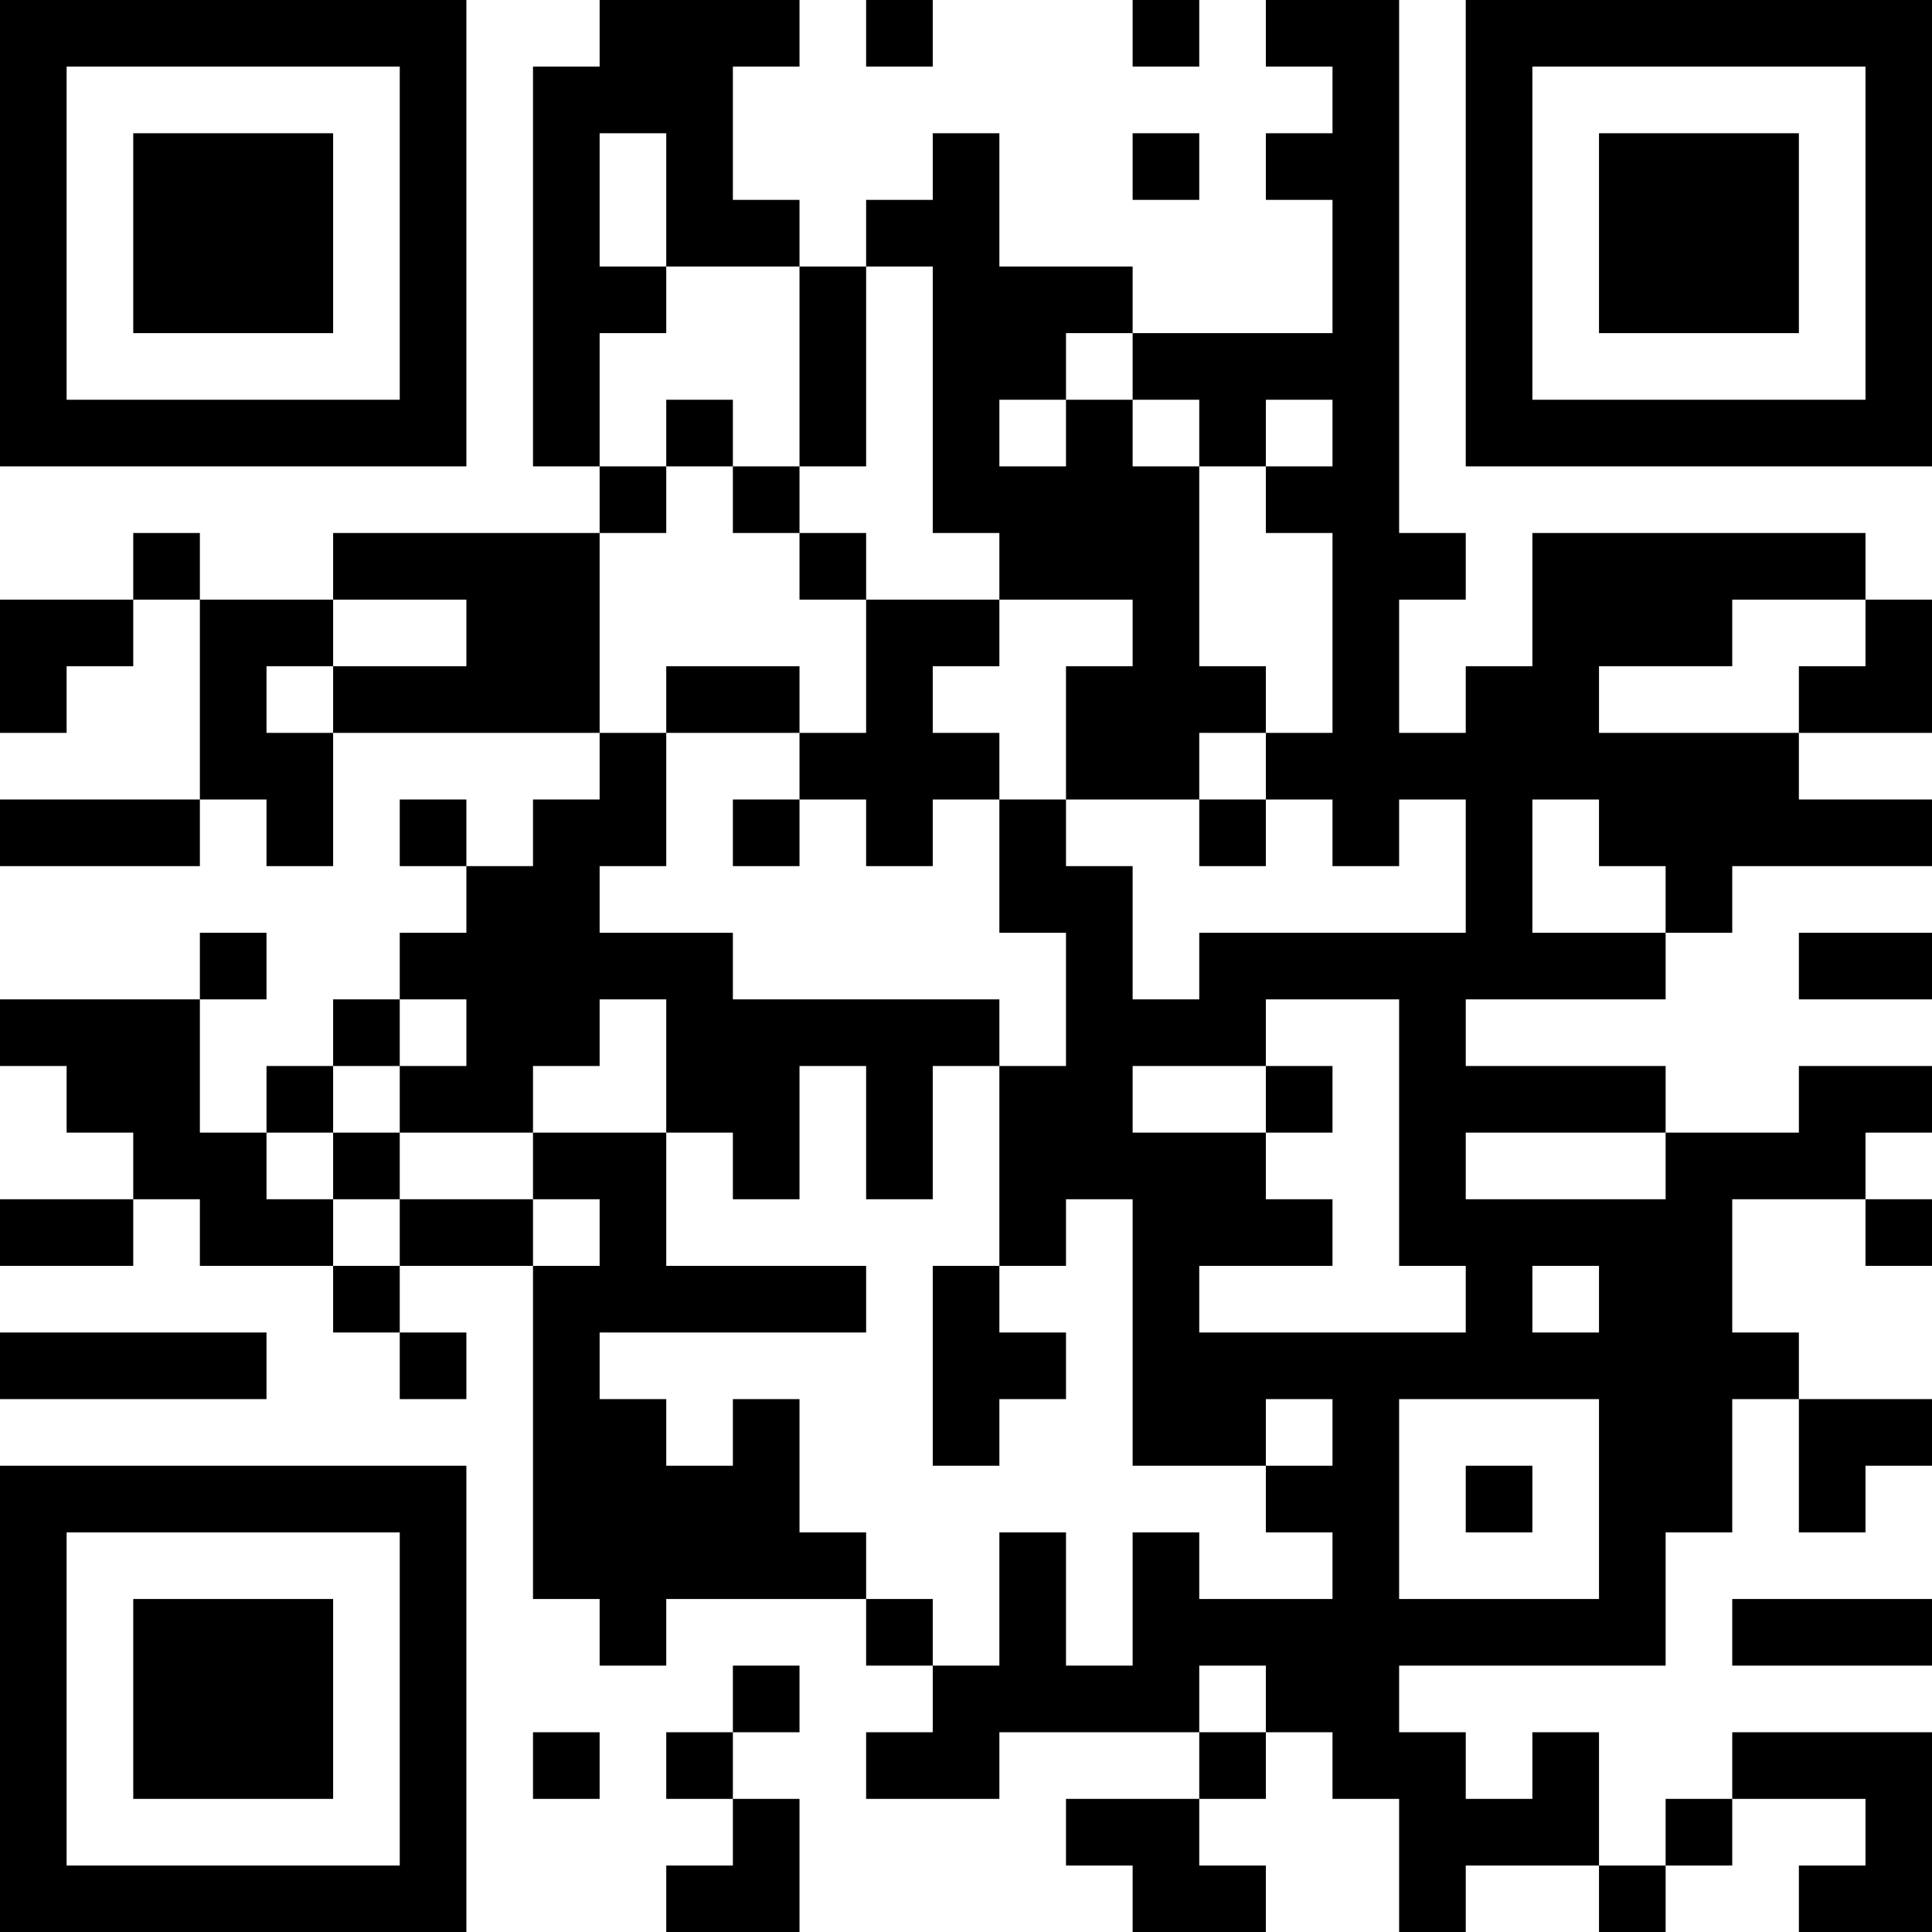 <?xml version="1.0" encoding="UTF-8"?>
<svg xmlns="http://www.w3.org/2000/svg" version="1.1" width="200" height="200" viewBox="0 0 200 200"><rect x="0" y="0" width="200" height="200" fill="#ffffff"/><g transform="scale(6.897)"><g transform="translate(0,0)"><path fill-rule="evenodd" d="M9 0L9 1L8 1L8 7L9 7L9 8L5 8L5 9L3 9L3 8L2 8L2 9L0 9L0 11L1 11L1 10L2 10L2 9L3 9L3 12L0 12L0 13L3 13L3 12L4 12L4 13L5 13L5 11L9 11L9 12L8 12L8 13L7 13L7 12L6 12L6 13L7 13L7 14L6 14L6 15L5 15L5 16L4 16L4 17L3 17L3 15L4 15L4 14L3 14L3 15L0 15L0 16L1 16L1 17L2 17L2 18L0 18L0 19L2 19L2 18L3 18L3 19L5 19L5 20L6 20L6 21L7 21L7 20L6 20L6 19L8 19L8 24L9 24L9 25L10 25L10 24L13 24L13 25L14 25L14 26L13 26L13 27L15 27L15 26L18 26L18 27L16 27L16 28L17 28L17 29L19 29L19 28L18 28L18 27L19 27L19 26L20 26L20 27L21 27L21 29L22 29L22 28L24 28L24 29L25 29L25 28L26 28L26 27L28 27L28 28L27 28L27 29L29 29L29 26L26 26L26 27L25 27L25 28L24 28L24 26L23 26L23 27L22 27L22 26L21 26L21 25L25 25L25 23L26 23L26 21L27 21L27 23L28 23L28 22L29 22L29 21L27 21L27 20L26 20L26 18L28 18L28 19L29 19L29 18L28 18L28 17L29 17L29 16L27 16L27 17L25 17L25 16L22 16L22 15L25 15L25 14L26 14L26 13L29 13L29 12L27 12L27 11L29 11L29 9L28 9L28 8L23 8L23 10L22 10L22 11L21 11L21 9L22 9L22 8L21 8L21 0L19 0L19 1L20 1L20 2L19 2L19 3L20 3L20 5L17 5L17 4L15 4L15 2L14 2L14 3L13 3L13 4L12 4L12 3L11 3L11 1L12 1L12 0ZM13 0L13 1L14 1L14 0ZM17 0L17 1L18 1L18 0ZM9 2L9 4L10 4L10 5L9 5L9 7L10 7L10 8L9 8L9 11L10 11L10 13L9 13L9 14L11 14L11 15L15 15L15 16L14 16L14 18L13 18L13 16L12 16L12 18L11 18L11 17L10 17L10 15L9 15L9 16L8 16L8 17L6 17L6 16L7 16L7 15L6 15L6 16L5 16L5 17L4 17L4 18L5 18L5 19L6 19L6 18L8 18L8 19L9 19L9 18L8 18L8 17L10 17L10 19L13 19L13 20L9 20L9 21L10 21L10 22L11 22L11 21L12 21L12 23L13 23L13 24L14 24L14 25L15 25L15 23L16 23L16 25L17 25L17 23L18 23L18 24L20 24L20 23L19 23L19 22L20 22L20 21L19 21L19 22L17 22L17 18L16 18L16 19L15 19L15 16L16 16L16 14L15 14L15 12L16 12L16 13L17 13L17 15L18 15L18 14L22 14L22 12L21 12L21 13L20 13L20 12L19 12L19 11L20 11L20 8L19 8L19 7L20 7L20 6L19 6L19 7L18 7L18 6L17 6L17 5L16 5L16 6L15 6L15 7L16 7L16 6L17 6L17 7L18 7L18 10L19 10L19 11L18 11L18 12L16 12L16 10L17 10L17 9L15 9L15 8L14 8L14 4L13 4L13 7L12 7L12 4L10 4L10 2ZM17 2L17 3L18 3L18 2ZM10 6L10 7L11 7L11 8L12 8L12 9L13 9L13 11L12 11L12 10L10 10L10 11L12 11L12 12L11 12L11 13L12 13L12 12L13 12L13 13L14 13L14 12L15 12L15 11L14 11L14 10L15 10L15 9L13 9L13 8L12 8L12 7L11 7L11 6ZM5 9L5 10L4 10L4 11L5 11L5 10L7 10L7 9ZM26 9L26 10L24 10L24 11L27 11L27 10L28 10L28 9ZM18 12L18 13L19 13L19 12ZM23 12L23 14L25 14L25 13L24 13L24 12ZM27 14L27 15L29 15L29 14ZM19 15L19 16L17 16L17 17L19 17L19 18L20 18L20 19L18 19L18 20L22 20L22 19L21 19L21 15ZM19 16L19 17L20 17L20 16ZM5 17L5 18L6 18L6 17ZM22 17L22 18L25 18L25 17ZM14 19L14 22L15 22L15 21L16 21L16 20L15 20L15 19ZM23 19L23 20L24 20L24 19ZM0 20L0 21L4 21L4 20ZM21 21L21 24L24 24L24 21ZM22 22L22 23L23 23L23 22ZM26 24L26 25L29 25L29 24ZM11 25L11 26L10 26L10 27L11 27L11 28L10 28L10 29L12 29L12 27L11 27L11 26L12 26L12 25ZM18 25L18 26L19 26L19 25ZM8 26L8 27L9 27L9 26ZM0 0L0 7L7 7L7 0ZM1 1L1 6L6 6L6 1ZM2 2L2 5L5 5L5 2ZM22 0L22 7L29 7L29 0ZM23 1L23 6L28 6L28 1ZM24 2L24 5L27 5L27 2ZM0 22L0 29L7 29L7 22ZM1 23L1 28L6 28L6 23ZM2 24L2 27L5 27L5 24Z" fill="#000000"/></g></g></svg>
